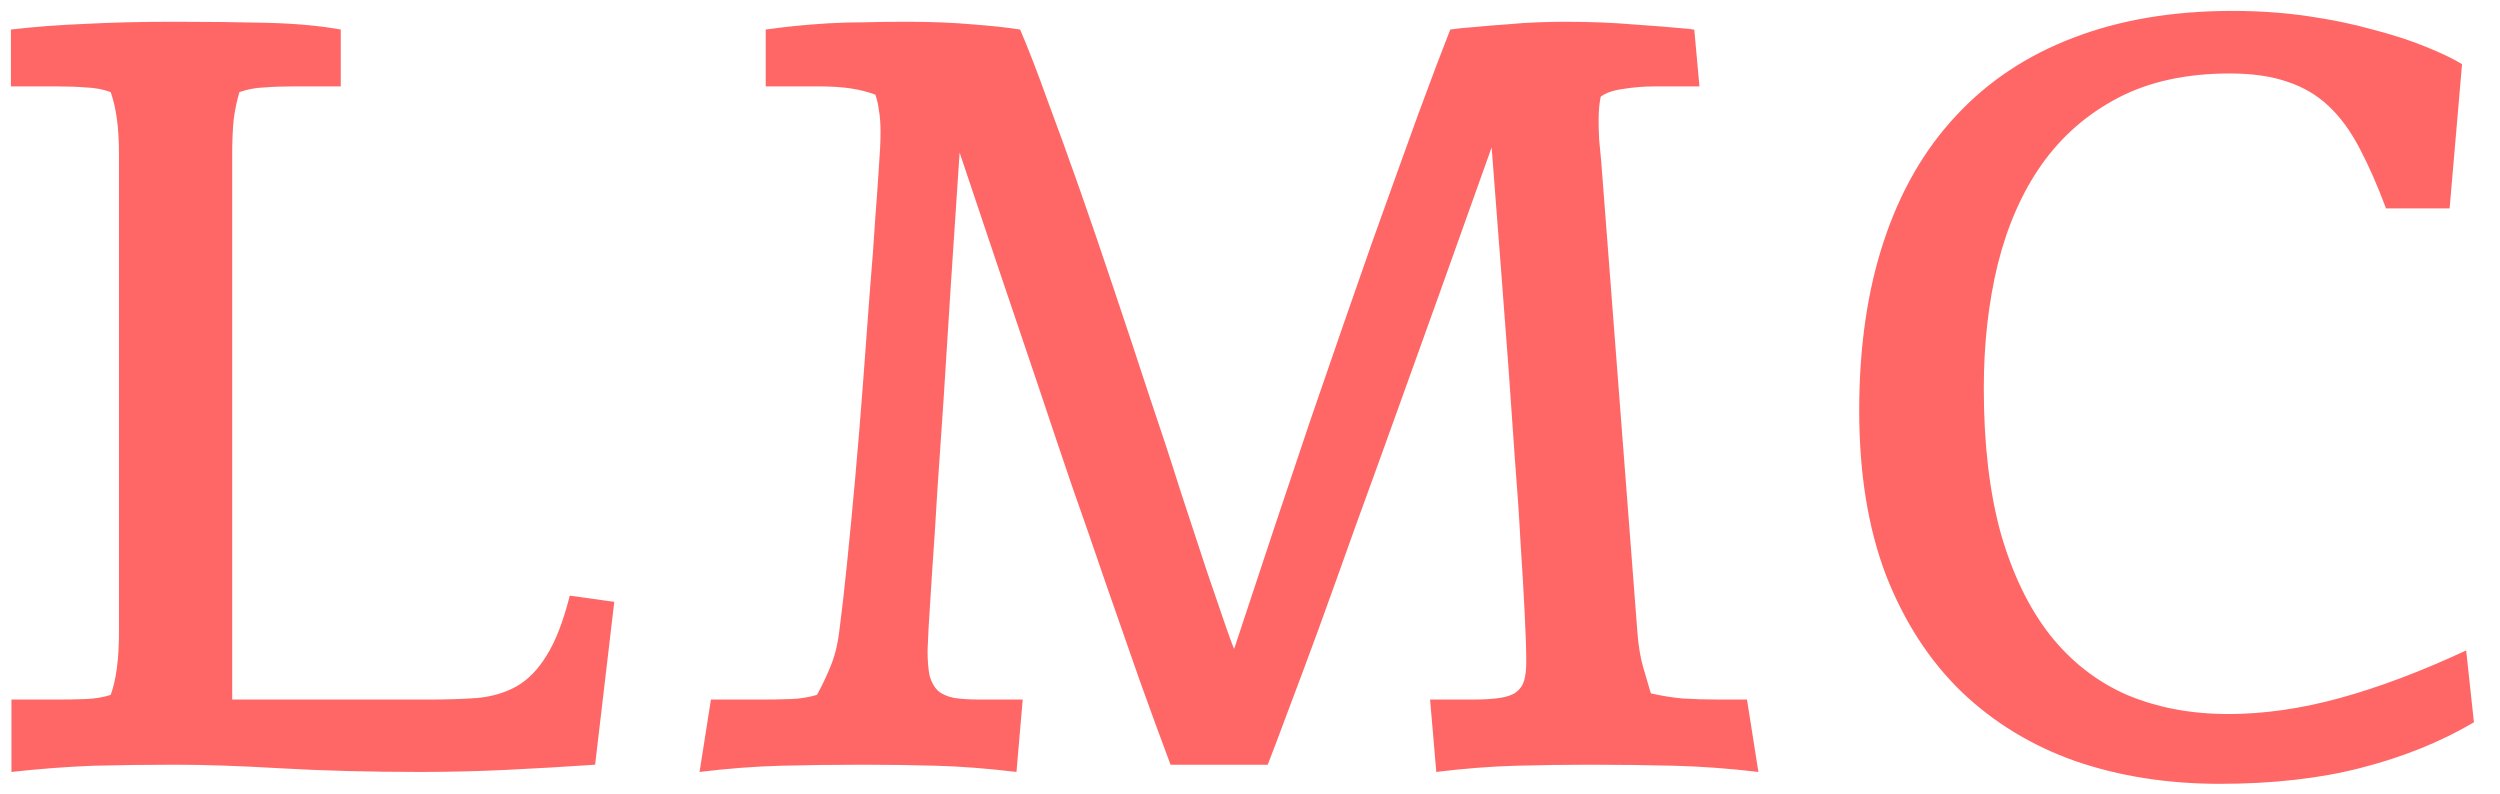<svg width="85" height="27" viewBox="0 0 85 27" fill="none" xmlns="http://www.w3.org/2000/svg">
<path d="M5.961 26C5.012 26 4.08 26.012 3.166 26.035C2.264 26.07 1.338 26.141 0.389 26.246V23.785H1.953C2.305 23.785 2.627 23.779 2.92 23.768C3.225 23.756 3.506 23.709 3.764 23.627C3.951 23.111 4.045 22.402 4.045 21.5V5.24C4.045 4.783 4.021 4.385 3.975 4.045C3.928 3.705 3.857 3.4 3.764 3.131C3.506 3.037 3.225 2.984 2.92 2.973C2.627 2.949 2.305 2.938 1.953 2.938H0.371V1.004C1.18 0.91 2.029 0.846 2.92 0.811C3.811 0.764 4.807 0.74 5.908 0.74C7.045 0.74 8.094 0.752 9.055 0.775C10.027 0.799 10.871 0.875 11.586 1.004V2.938H9.951C9.611 2.938 9.289 2.949 8.984 2.973C8.691 2.984 8.41 3.037 8.141 3.131C8.059 3.4 7.994 3.705 7.947 4.045C7.912 4.385 7.895 4.783 7.895 5.24V23.785H14.592C15.19 23.785 15.734 23.768 16.227 23.732C16.719 23.686 17.158 23.557 17.545 23.346C17.943 23.123 18.289 22.771 18.582 22.291C18.887 21.811 19.15 21.131 19.373 20.252L20.885 20.463L20.234 26C19.203 26.07 18.195 26.129 17.211 26.176C16.227 26.223 15.26 26.246 14.31 26.246C12.565 26.246 10.982 26.205 9.564 26.123C8.158 26.041 6.957 26 5.961 26ZM51.893 22.502C51.893 22.115 51.875 21.57 51.84 20.867C51.805 20.152 51.758 19.35 51.699 18.459C51.652 17.568 51.588 16.619 51.506 15.611C51.435 14.592 51.365 13.584 51.295 12.588C51.119 10.244 50.926 7.719 50.715 5.012C49.531 8.34 48.43 11.416 47.41 14.24C46.977 15.447 46.537 16.66 46.092 17.879C45.658 19.098 45.248 20.24 44.861 21.307C44.475 22.361 44.123 23.305 43.807 24.137C43.502 24.957 43.268 25.578 43.103 26H39.799C39.482 25.156 39.137 24.213 38.762 23.17C38.398 22.127 38.018 21.037 37.619 19.9C37.232 18.764 36.834 17.615 36.424 16.455C36.025 15.283 35.645 14.152 35.281 13.062C34.414 10.508 33.529 7.883 32.627 5.188C32.416 8.316 32.234 11.111 32.082 13.572C32.012 14.627 31.941 15.658 31.871 16.666C31.812 17.674 31.754 18.582 31.695 19.391C31.648 20.188 31.607 20.838 31.572 21.342C31.549 21.834 31.537 22.092 31.537 22.115C31.537 22.467 31.561 22.754 31.607 22.977C31.666 23.188 31.76 23.357 31.889 23.486C32.029 23.604 32.217 23.686 32.451 23.732C32.685 23.768 32.984 23.785 33.348 23.785H34.772L34.56 26.246C33.588 26.129 32.68 26.059 31.836 26.035C30.992 26.012 30.166 26 29.357 26C28.373 26 27.436 26.012 26.545 26.035C25.666 26.059 24.746 26.129 23.785 26.246L24.172 23.785H25.93C26.27 23.785 26.592 23.779 26.896 23.768C27.201 23.756 27.494 23.709 27.775 23.627C27.928 23.357 28.074 23.053 28.215 22.713C28.367 22.361 28.473 21.957 28.531 21.5C28.613 20.879 28.701 20.111 28.795 19.197C28.889 18.283 28.982 17.305 29.076 16.262C29.17 15.219 29.258 14.152 29.34 13.062C29.422 11.973 29.498 10.947 29.568 9.986C29.65 9.014 29.715 8.146 29.762 7.385C29.82 6.623 29.861 6.043 29.885 5.645C29.92 5.188 29.938 4.807 29.938 4.502C29.938 4.197 29.92 3.951 29.885 3.764C29.861 3.564 29.82 3.383 29.762 3.219C29.516 3.125 29.24 3.055 28.936 3.008C28.631 2.961 28.273 2.938 27.863 2.938H26.035V1.004C26.375 0.957 26.715 0.916 27.055 0.881C27.406 0.846 27.775 0.816 28.162 0.793C28.549 0.77 28.959 0.758 29.393 0.758C29.838 0.746 30.318 0.74 30.834 0.74C31.678 0.74 32.416 0.77 33.049 0.828C33.693 0.875 34.238 0.934 34.684 1.004C34.965 1.66 35.275 2.463 35.615 3.412C35.967 4.35 36.336 5.369 36.723 6.471C37.109 7.572 37.502 8.721 37.9 9.916C38.299 11.1 38.685 12.266 39.06 13.414C39.447 14.551 39.805 15.641 40.133 16.684C40.473 17.715 40.772 18.623 41.029 19.408C41.299 20.193 41.516 20.826 41.68 21.307C41.844 21.775 41.938 22.027 41.961 22.062C42.91 19.18 43.772 16.596 44.545 14.31C45.33 12.025 46.027 10.016 46.637 8.281C47.258 6.547 47.785 5.082 48.219 3.887C48.664 2.68 49.027 1.719 49.309 1.004C49.543 0.969 49.83 0.939 50.17 0.916C50.522 0.881 50.879 0.852 51.242 0.828C51.605 0.793 51.957 0.77 52.297 0.758C52.648 0.746 52.947 0.74 53.193 0.74C54.049 0.74 54.816 0.77 55.496 0.828C56.188 0.875 56.844 0.928 57.465 0.986C57.488 0.986 57.512 0.992 57.535 1.004C57.559 1.004 57.582 1.004 57.605 1.004L57.781 2.938H56.27C55.895 2.938 55.531 2.967 55.18 3.025C54.84 3.072 54.588 3.16 54.424 3.289C54.377 3.512 54.353 3.781 54.353 4.098C54.353 4.297 54.359 4.514 54.371 4.748C54.395 4.971 54.418 5.217 54.441 5.486L55.672 21.5C55.707 21.957 55.772 22.35 55.865 22.678C55.959 23.006 56.047 23.305 56.129 23.574C56.48 23.656 56.844 23.715 57.219 23.75C57.594 23.773 58.01 23.785 58.467 23.785H59.398L59.785 26.246C58.801 26.129 57.846 26.059 56.92 26.035C56.006 26.012 55.045 26 54.037 26C53.228 26 52.397 26.012 51.541 26.035C50.685 26.059 49.783 26.129 48.834 26.246L48.623 23.785H50.047C50.434 23.785 50.744 23.768 50.978 23.732C51.225 23.697 51.412 23.633 51.541 23.539C51.682 23.434 51.775 23.299 51.822 23.135C51.869 22.971 51.893 22.76 51.893 22.502ZM84.113 24.559C82.977 25.227 81.699 25.742 80.281 26.105C78.875 26.469 77.269 26.65 75.465 26.65C73.695 26.65 72.061 26.393 70.561 25.877C69.072 25.35 67.783 24.564 66.693 23.521C65.603 22.467 64.748 21.148 64.127 19.566C63.518 17.973 63.213 16.104 63.213 13.959C63.213 11.791 63.494 9.863 64.057 8.176C64.619 6.488 65.439 5.07 66.518 3.922C67.596 2.762 68.92 1.883 70.49 1.285C72.072 0.676 73.877 0.371 75.904 0.371C76.795 0.371 77.644 0.43 78.453 0.547C79.262 0.664 80 0.816 80.668 1.004C81.348 1.18 81.945 1.373 82.461 1.584C82.988 1.795 83.404 1.994 83.709 2.182L83.287 7.086H81.125C80.832 6.301 80.533 5.621 80.228 5.047C79.924 4.461 79.572 3.98 79.174 3.605C78.775 3.23 78.307 2.955 77.768 2.779C77.228 2.592 76.578 2.498 75.816 2.498C74.34 2.498 73.074 2.773 72.019 3.324C70.965 3.875 70.098 4.631 69.418 5.592C68.75 6.541 68.252 7.672 67.924 8.984C67.607 10.285 67.449 11.691 67.449 13.203C67.449 15.102 67.643 16.748 68.029 18.143C68.428 19.525 68.984 20.674 69.699 21.588C70.426 22.502 71.299 23.182 72.318 23.627C73.35 24.061 74.498 24.277 75.764 24.277C76.971 24.277 78.236 24.096 79.561 23.732C80.885 23.369 82.314 22.83 83.85 22.115L84.113 24.559Z" fill="#FF6666"/>
</svg>
